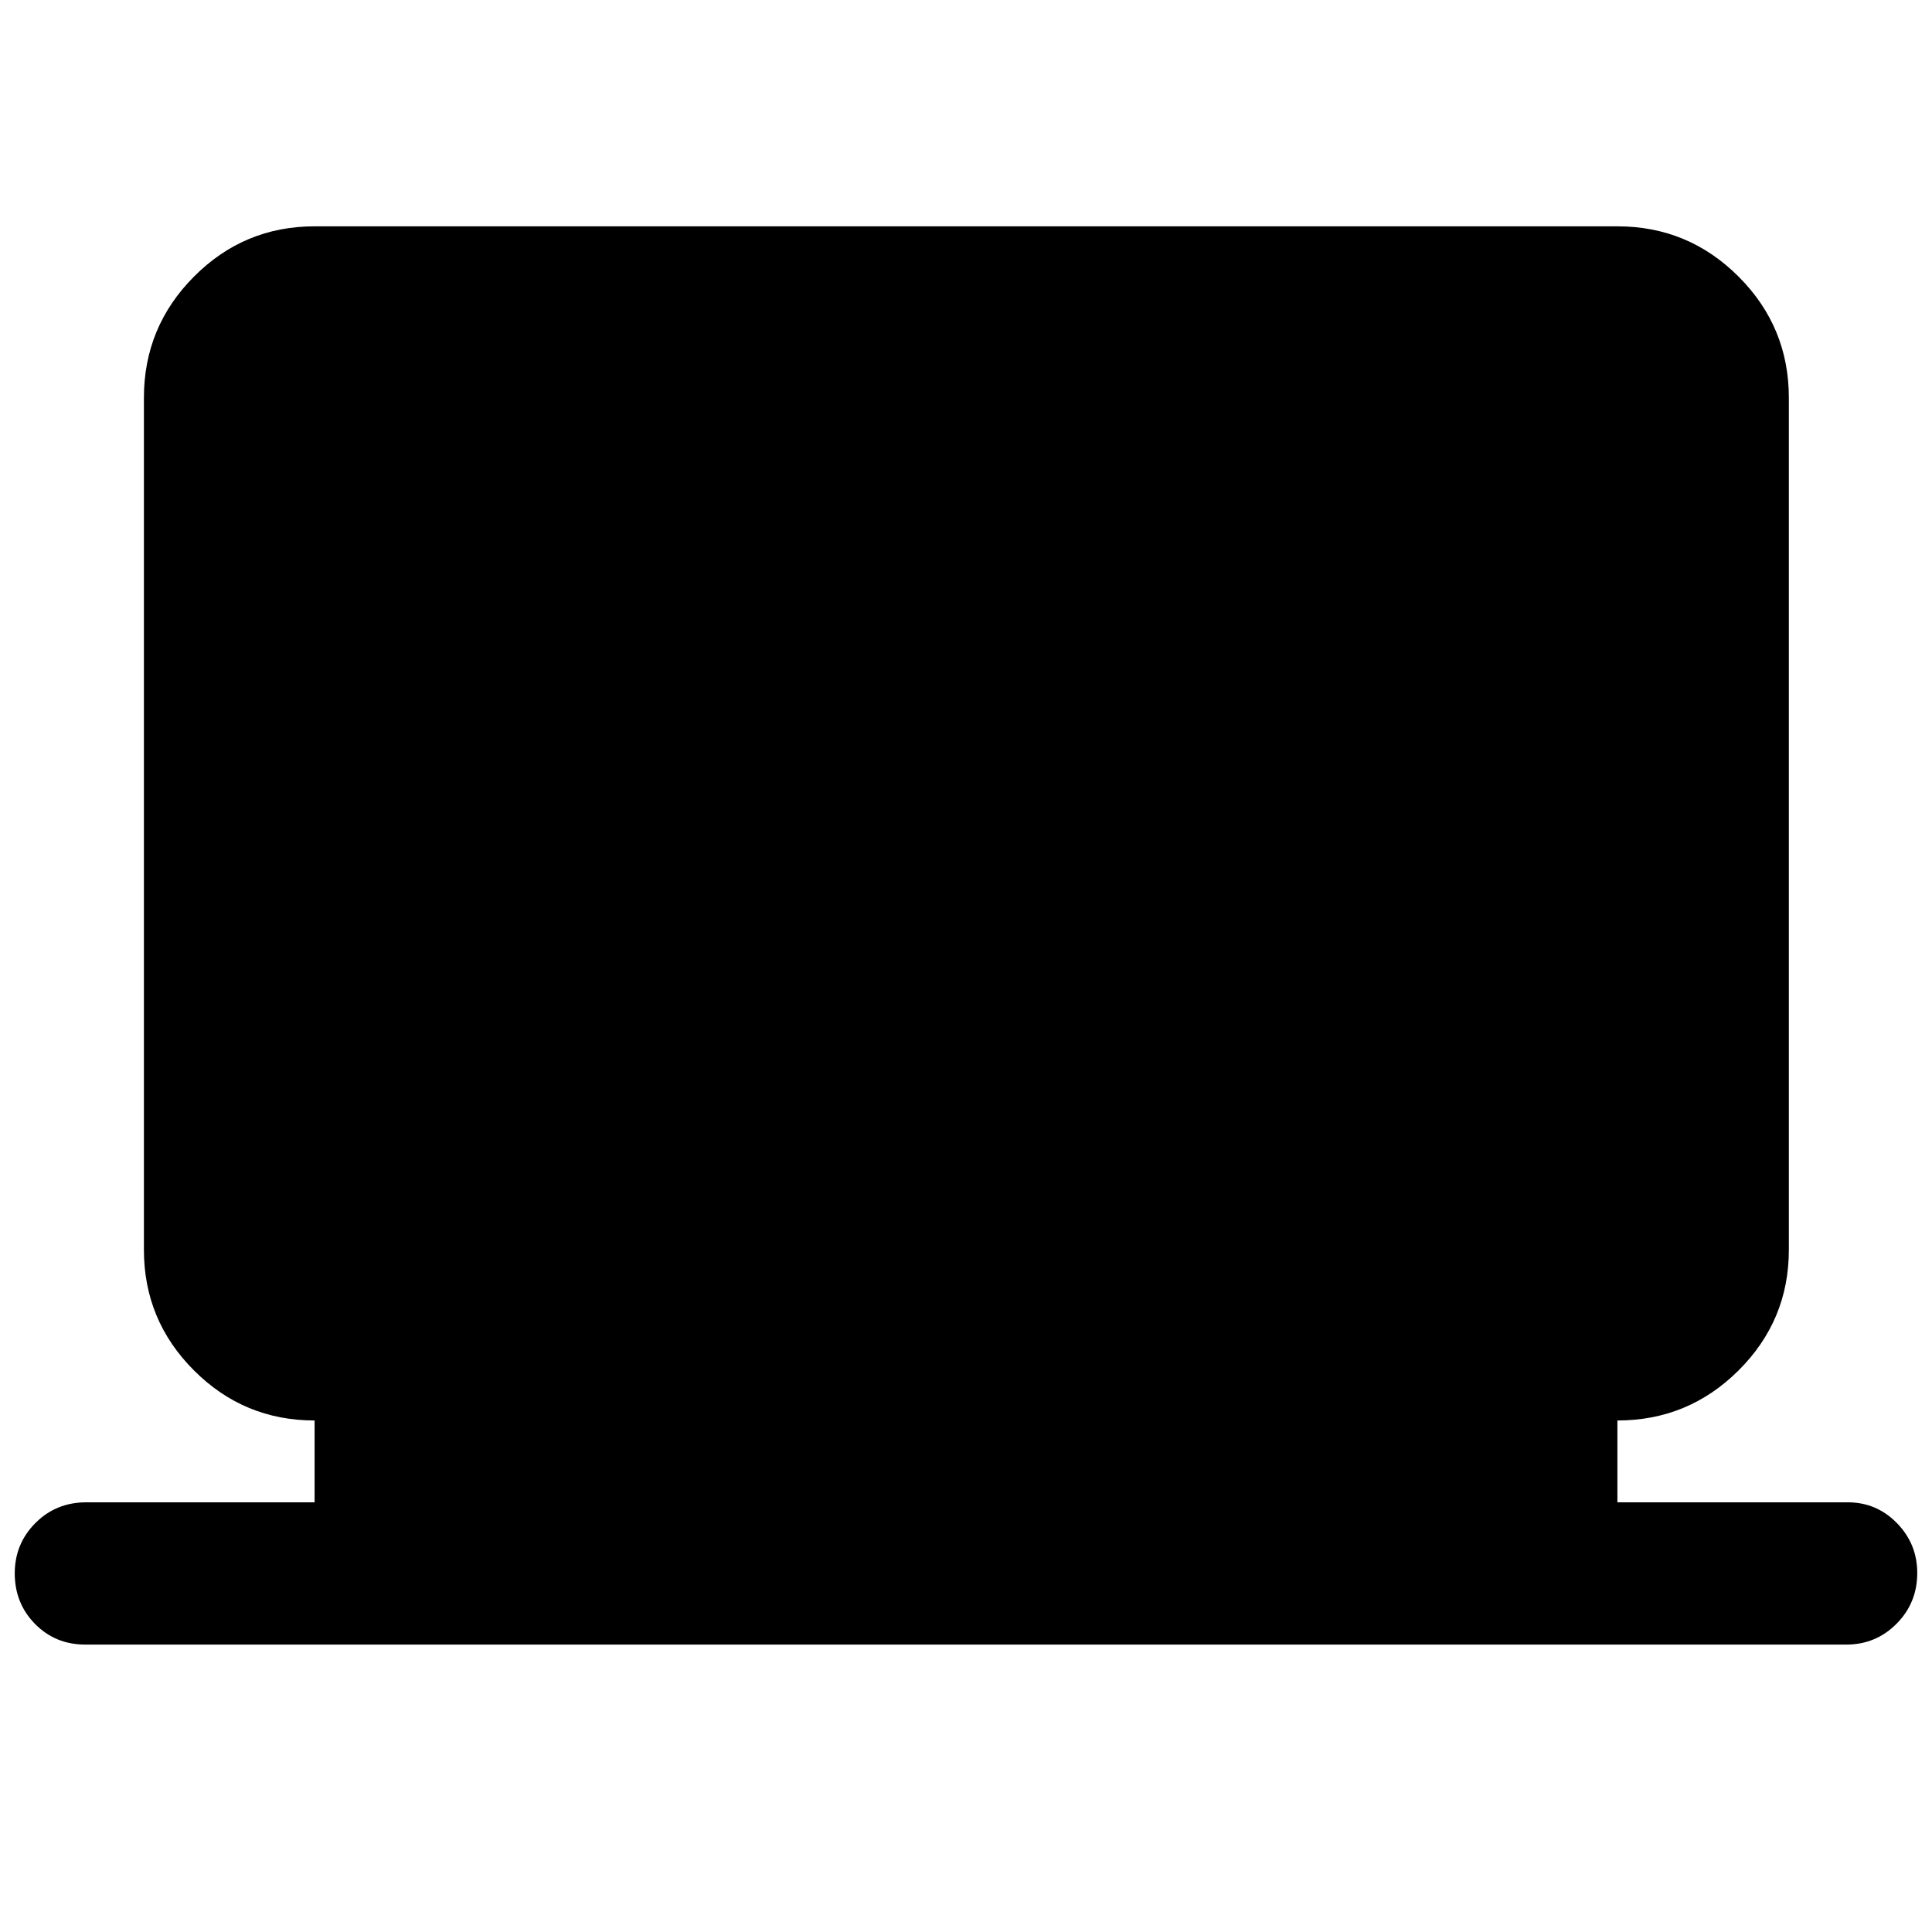 <svg xmlns="http://www.w3.org/2000/svg" height="40" viewBox="0 -960 960 960" width="40"><path d="M42.37-142.82q-14.86 0-24.95-10.24T7.33-178.22q0-14.68 10.25-24.98 10.25-10.31 25.35-10.31h113.39v-40.66q-35.07 0-59.94-24.88-24.87-24.87-24.87-59.94v-423.36q0-35.22 24.87-60.2 24.87-24.99 59.94-24.99h647.36q35.22 0 60.21 24.99 24.98 24.98 24.98 60.2v423.36q0 35.07-24.98 59.94-24.99 24.88-60.21 24.88v40.66h114.41q14.4 0 24.49 10.34 10.09 10.33 10.09 24.79 0 14.85-10.28 25.2-10.27 10.36-24.99 10.36H42.37Z"/></svg>